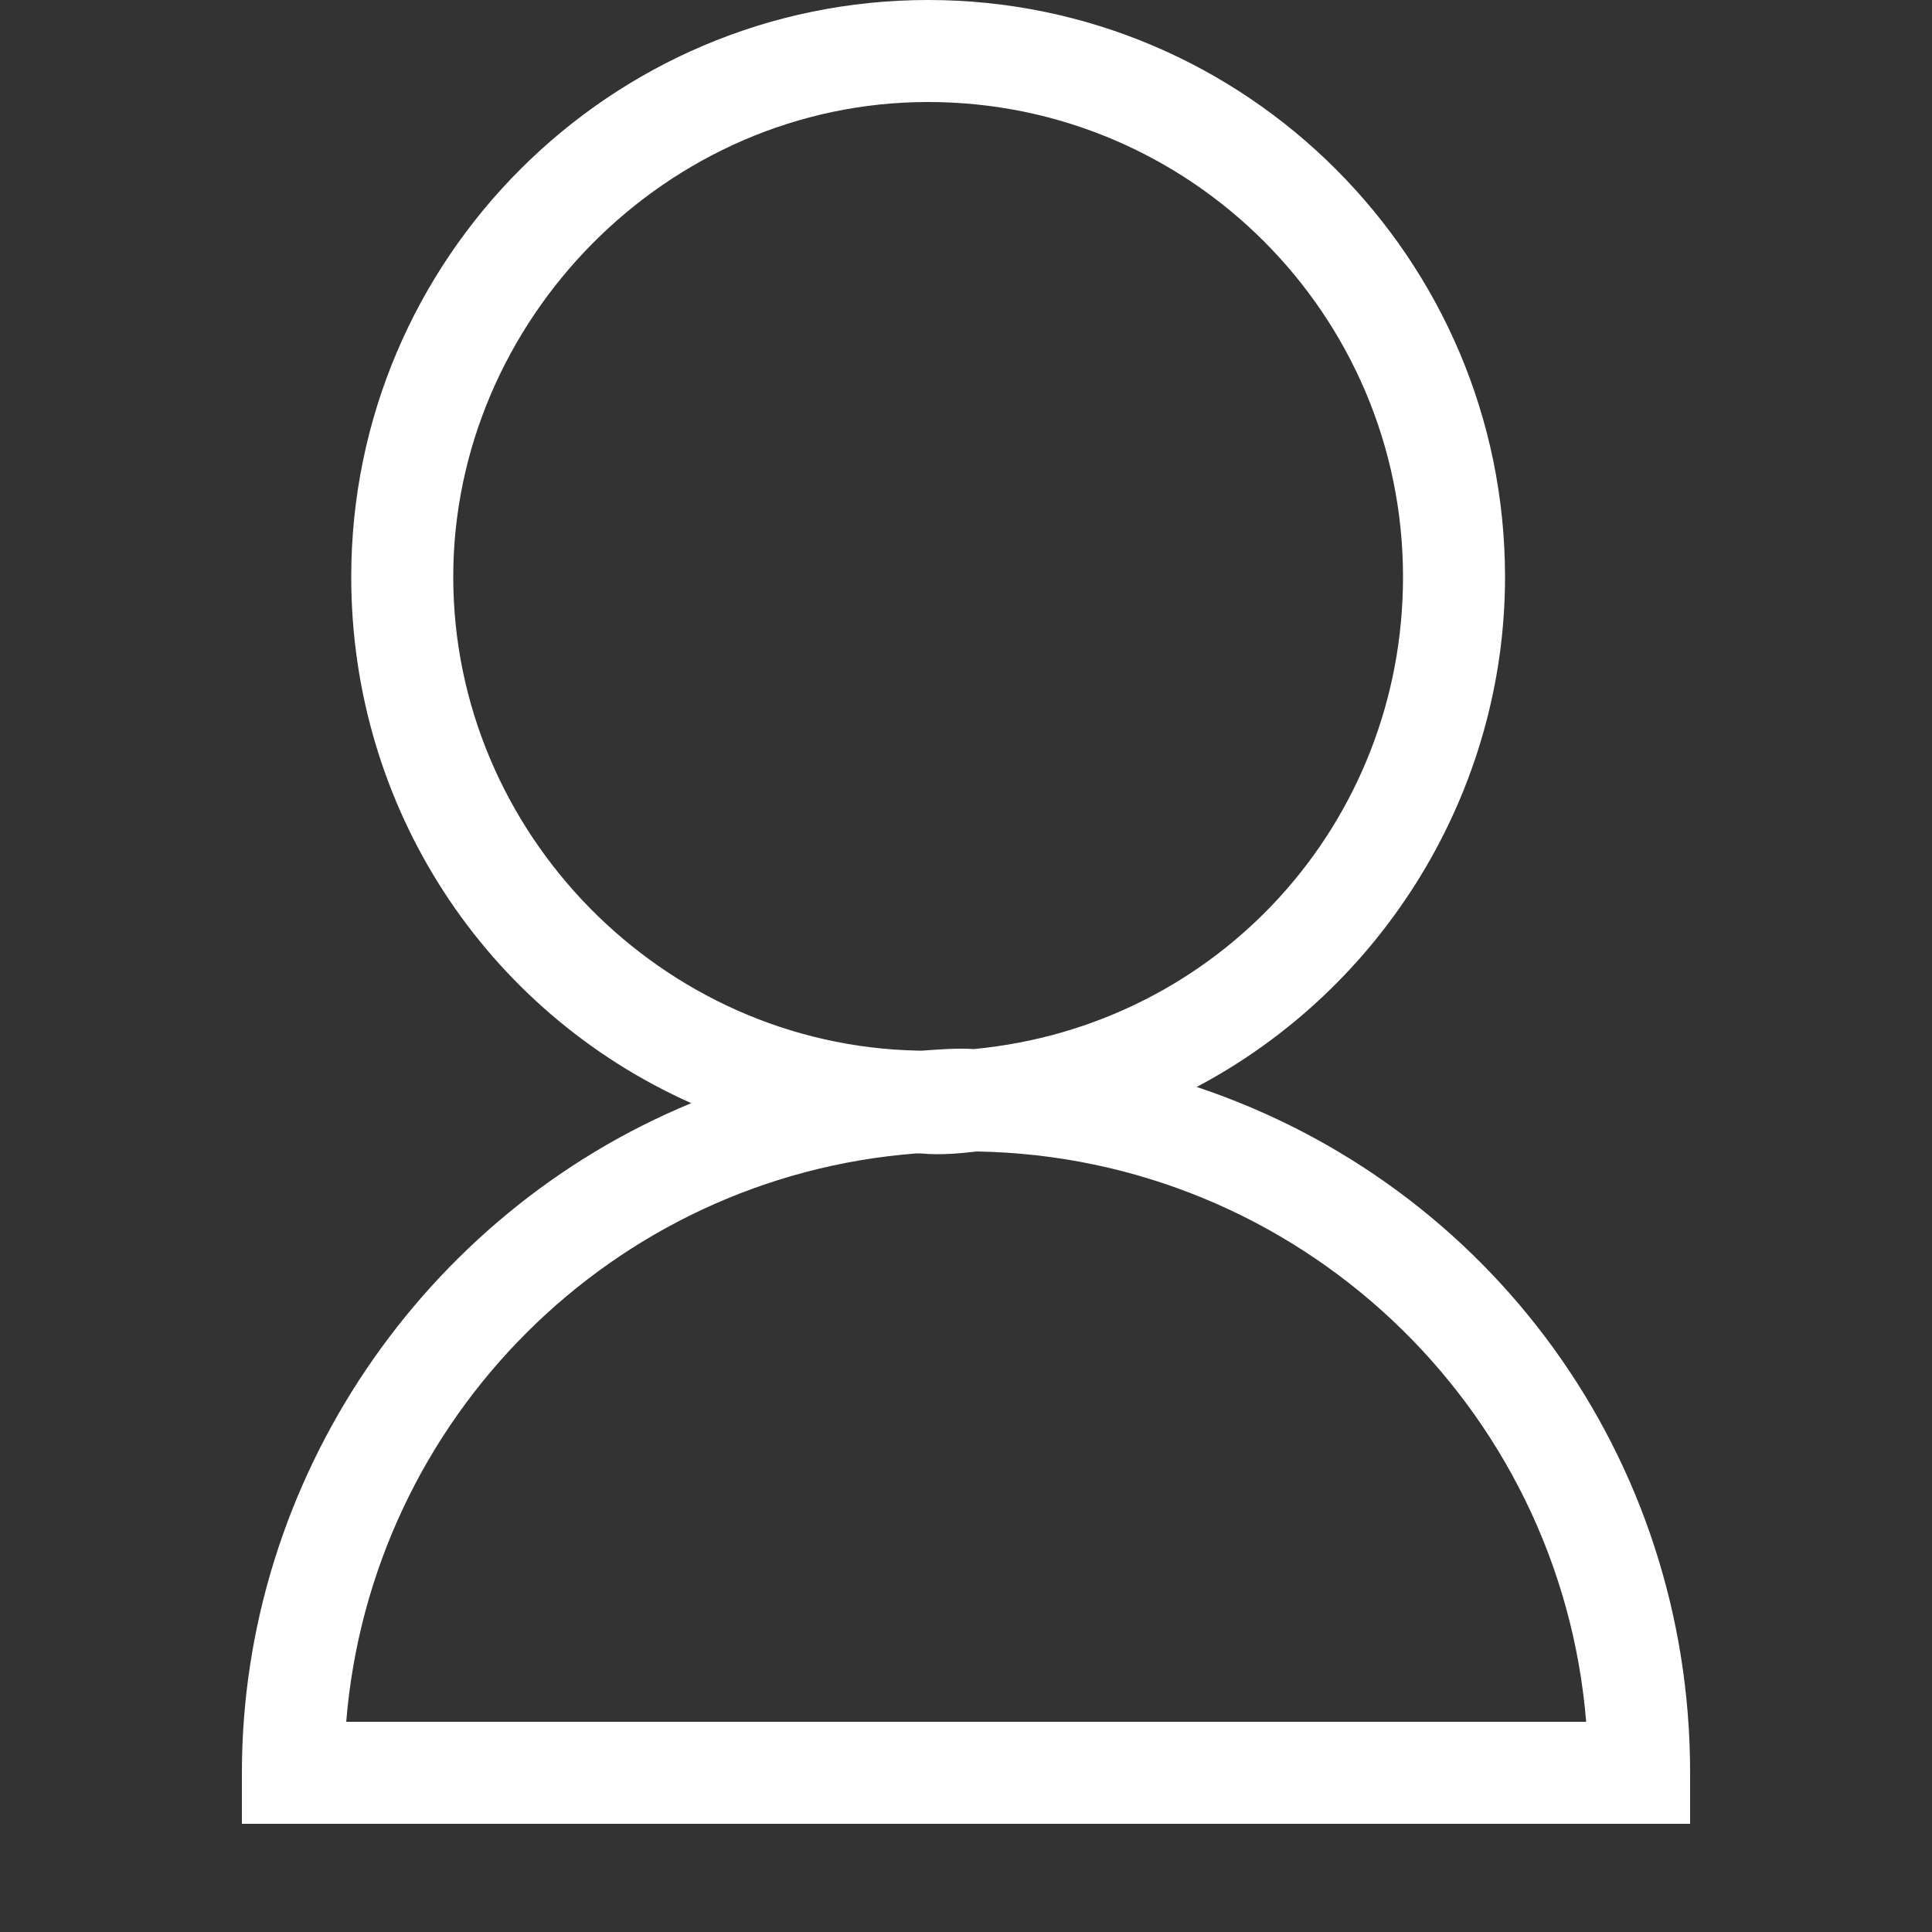 <?xml version="1.0" encoding="UTF-8"?>
<svg id="_圖層_1" data-name="圖層 1" xmlns="http://www.w3.org/2000/svg" viewBox="0 0 50 50">
  <rect x="0" y="0" width="50" height="50" fill="#333333" stroke="none"/>
  <defs>
    <style>
      .cls-1 {
        fill: #fff;
      }
    </style>
  </defs>
  <path class="cls-1" d="M30.97,28.13c4.84-2.56,7.98-7.65,7.98-13.2,0-8.23-6.7-14.93-14.93-14.93S9.09,6.7,9.09,14.93c0,5.97,3.47,11.24,8.8,13.62-6.93,2.86-11.63,9.74-11.63,17.33v1.32H43.74v-1.32c0-8.16-5.16-15.21-12.77-17.75Zm-5.77-.98c-.44-.03-.89,.01-1.33,.04h-.11c-6.63-.13-12.03-5.64-12.03-12.26S17.24,2.64,24.02,2.64s12.29,5.51,12.29,12.29c0,6.36-4.77,11.62-11.11,12.22Zm-1.48,2.7h.1c.51,.05,1.03,0,1.46-.05,8.3,.14,15.1,6.57,15.77,14.76H8.96c.64-7.84,6.89-14.11,14.76-14.71Z"/>
</svg>